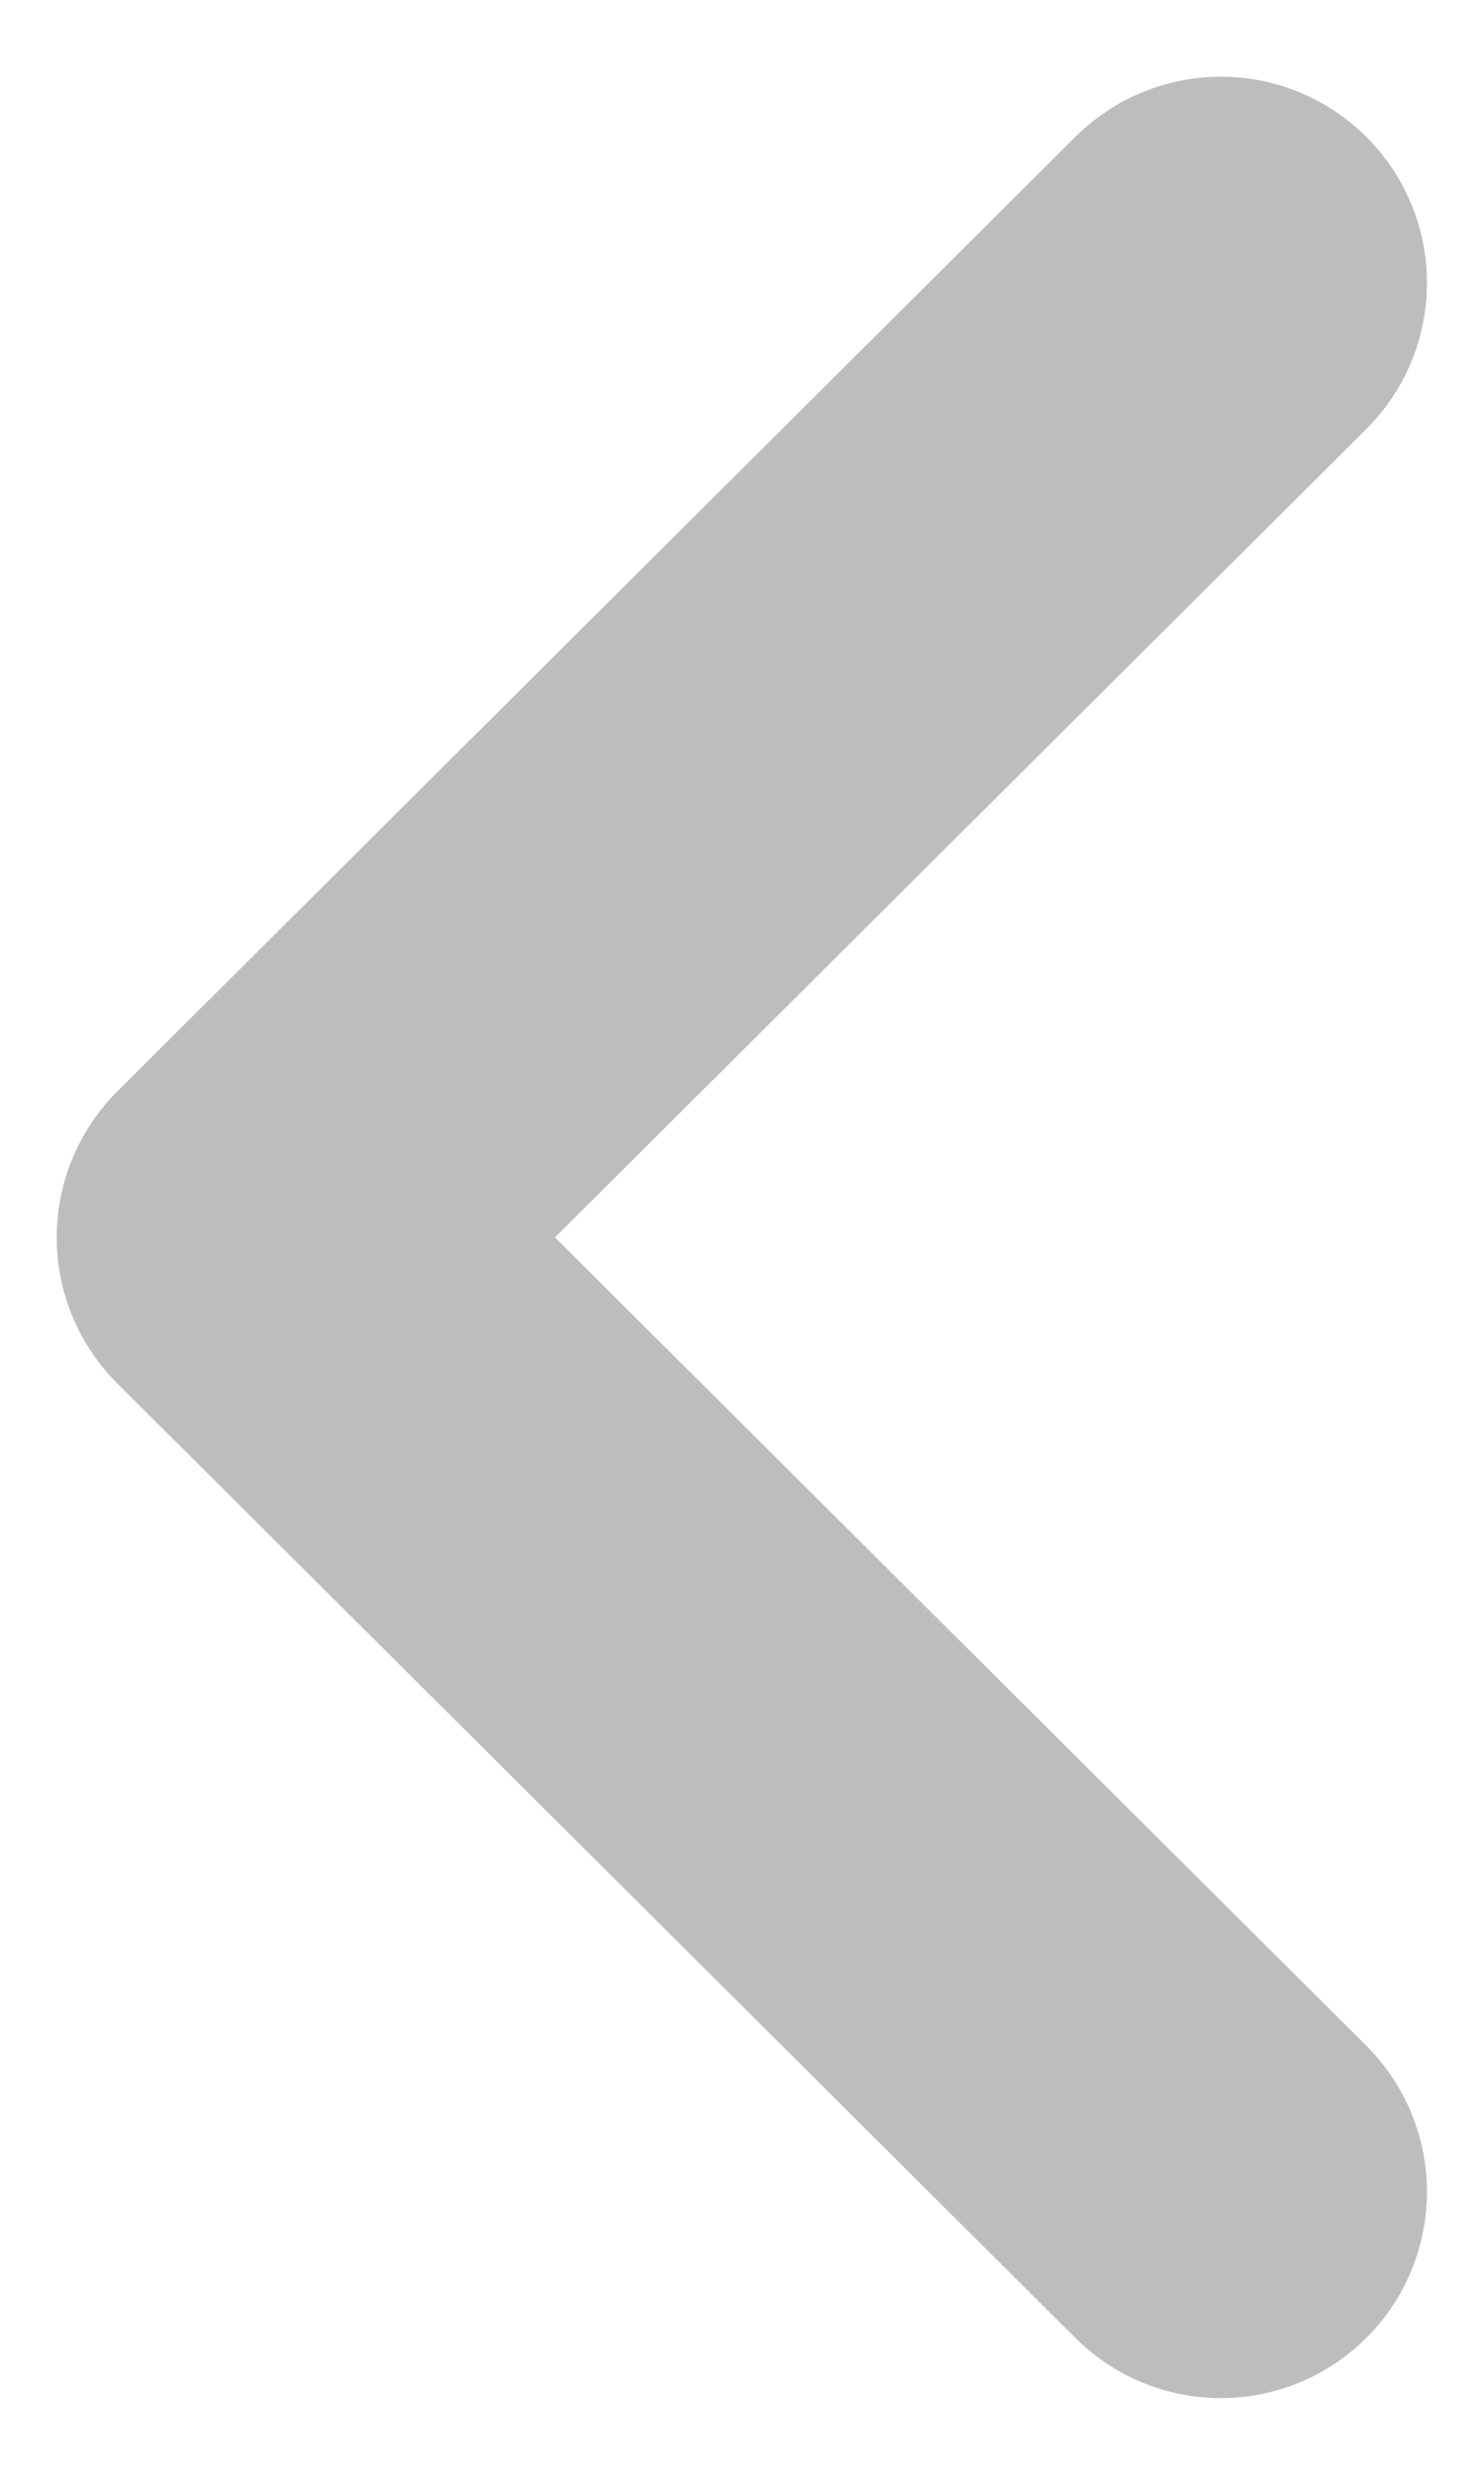 <svg width="18" height="30" viewBox="0 0 18 30" fill="none" xmlns="http://www.w3.org/2000/svg">
<path d="M14.808 3.43L3.188 15L14.808 26.57" stroke="#BDBDBD" stroke-width="5" stroke-linecap="round" stroke-linejoin="round"/>
</svg>
